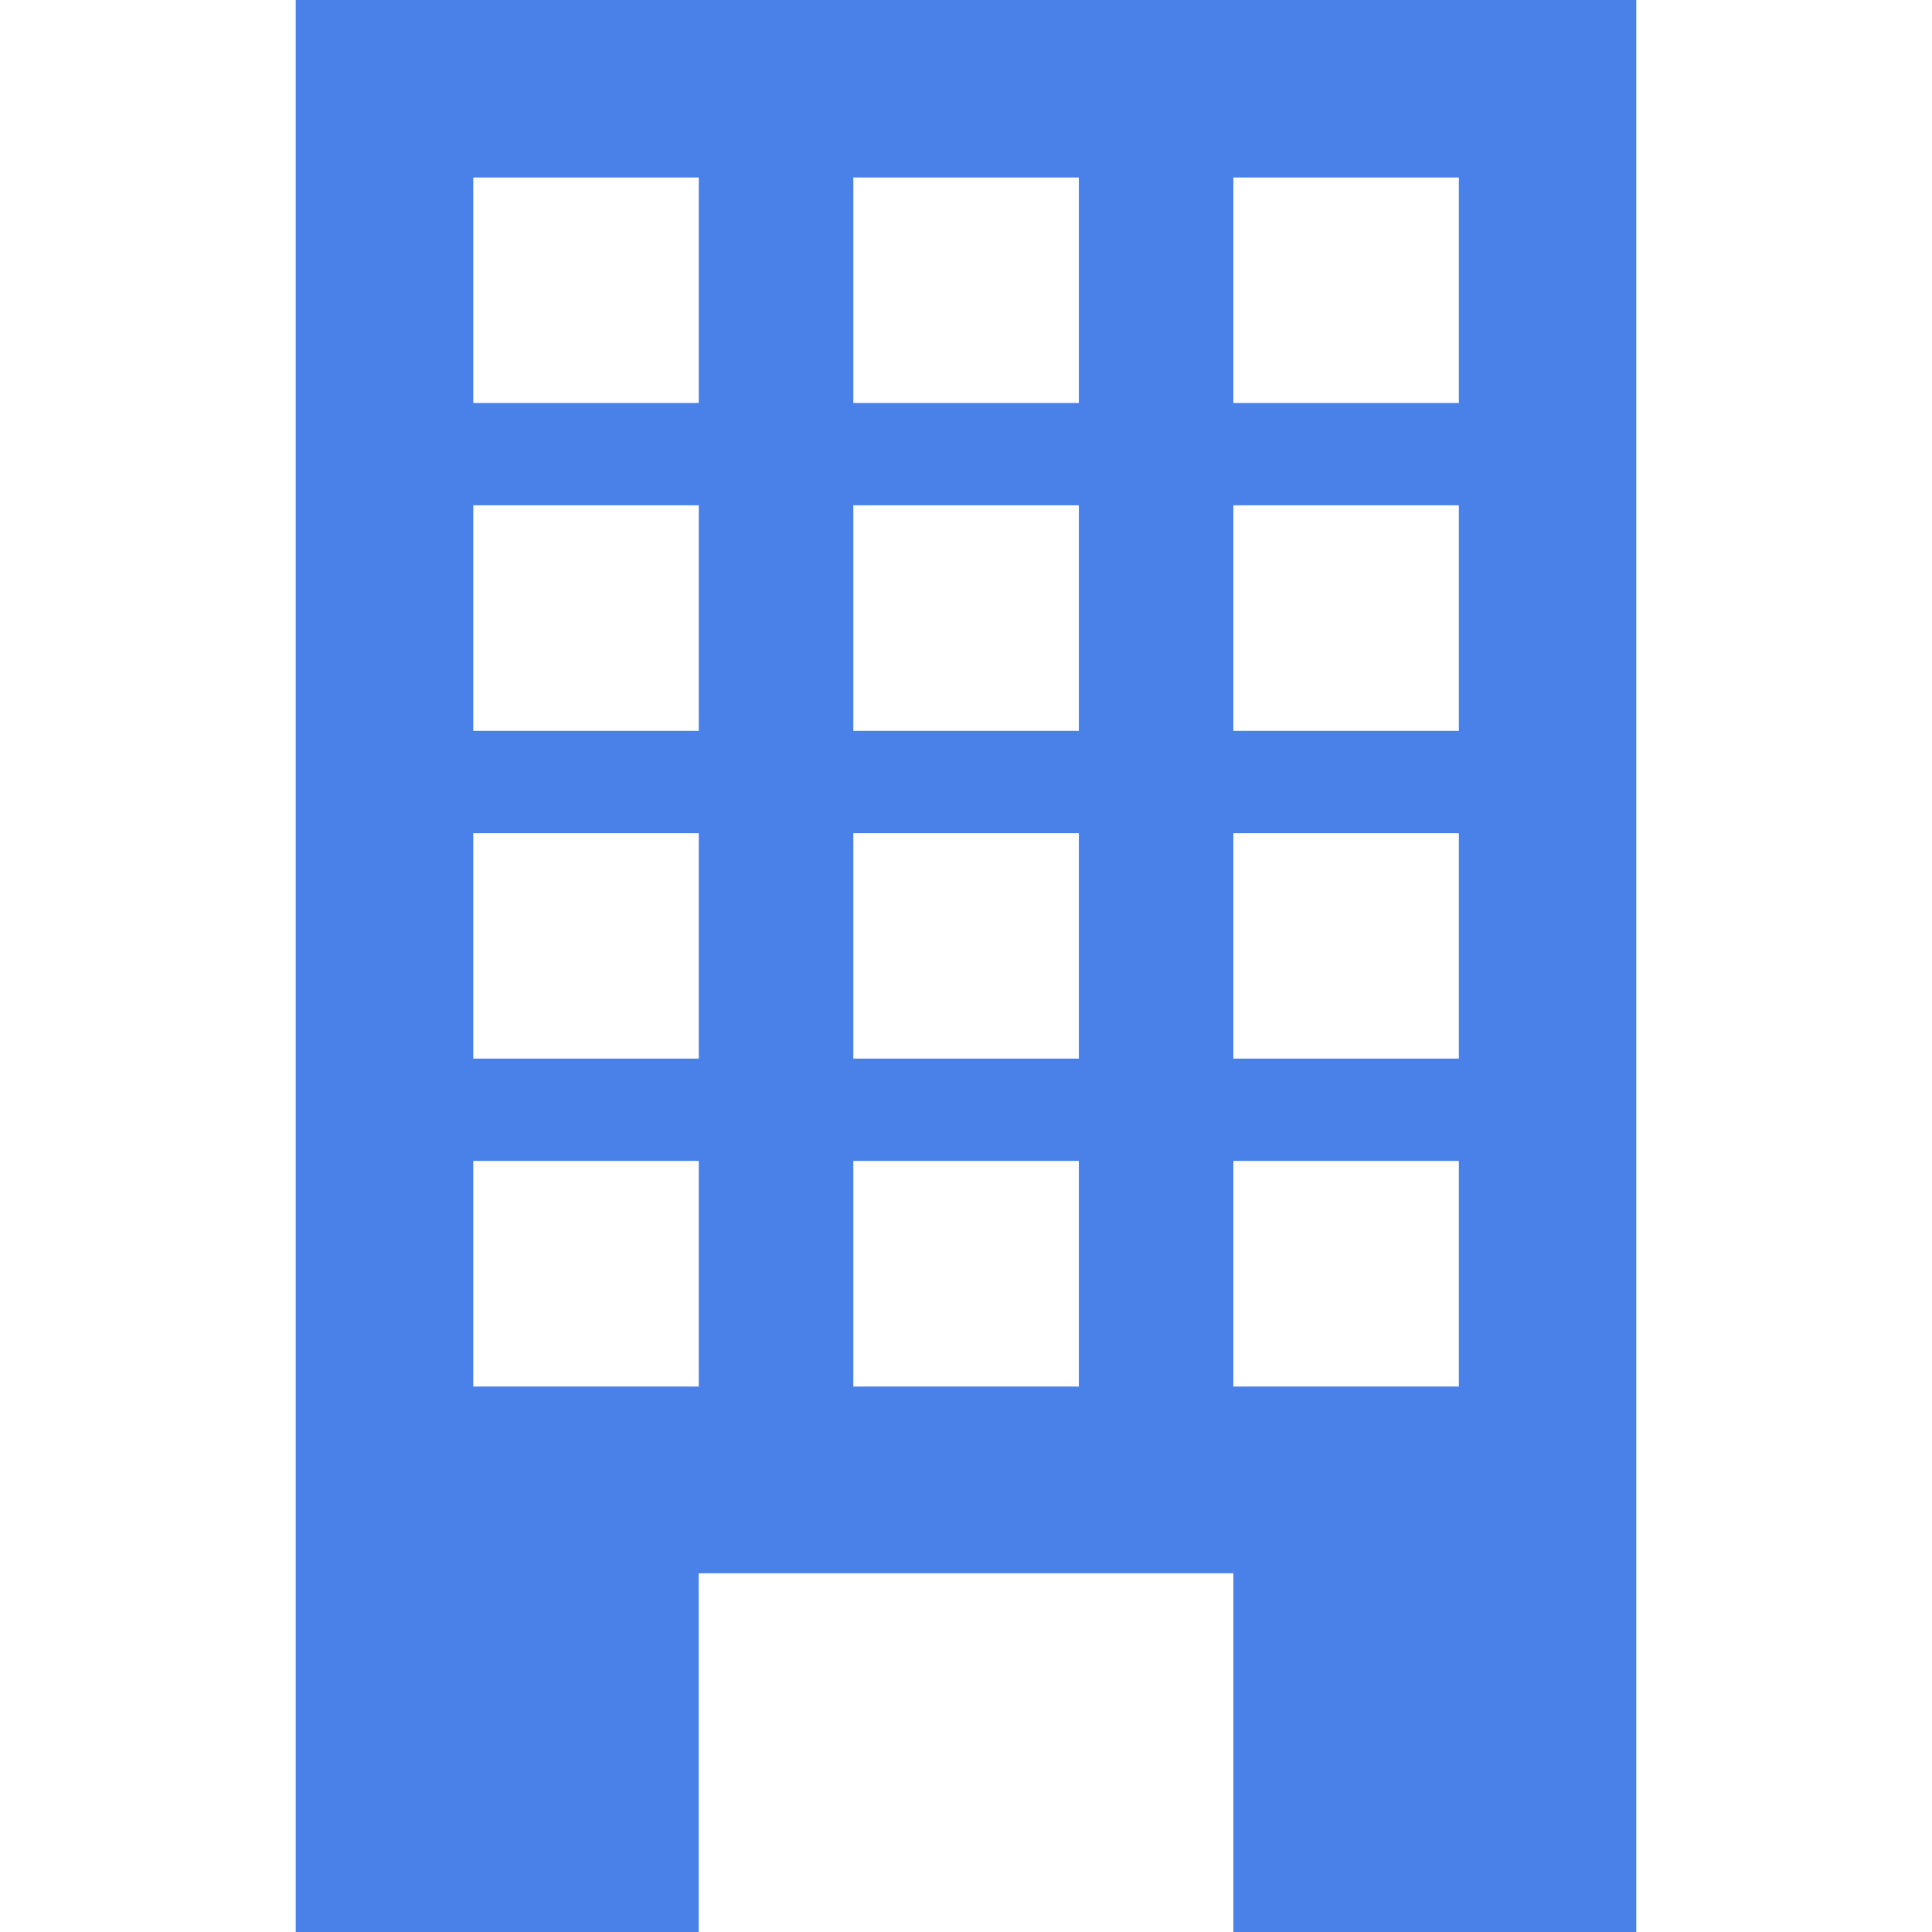 <svg width="74" height="74" viewBox="0 0 74 74" fill="none" xmlns="http://www.w3.org/2000/svg">
<path d="M26.762 74V60.261H47.24V74H62.673V0H11.327V74H26.762ZM47.24 6.798H55.877V15.435H47.24V6.798ZM47.24 19.354H55.877V27.994H47.24V19.354ZM47.24 31.913H55.877V40.547H47.24V31.913ZM47.24 44.466H55.877V53.108H47.24V44.466ZM32.684 6.798H41.323V15.435H32.684V6.798ZM32.684 19.354H41.323V27.994H32.684V19.354ZM32.684 31.913H41.323V40.547H32.684V31.913ZM32.684 44.466H41.323V53.108H32.684V44.466ZM18.127 6.798H26.764V15.435H18.127V6.798ZM18.127 19.354H26.764V27.994H18.127V19.354ZM18.127 31.913H26.764V40.547H18.127V31.913ZM18.127 44.466H26.764V53.108H18.127V44.466Z" fill="#4A81E8"/>
</svg>
